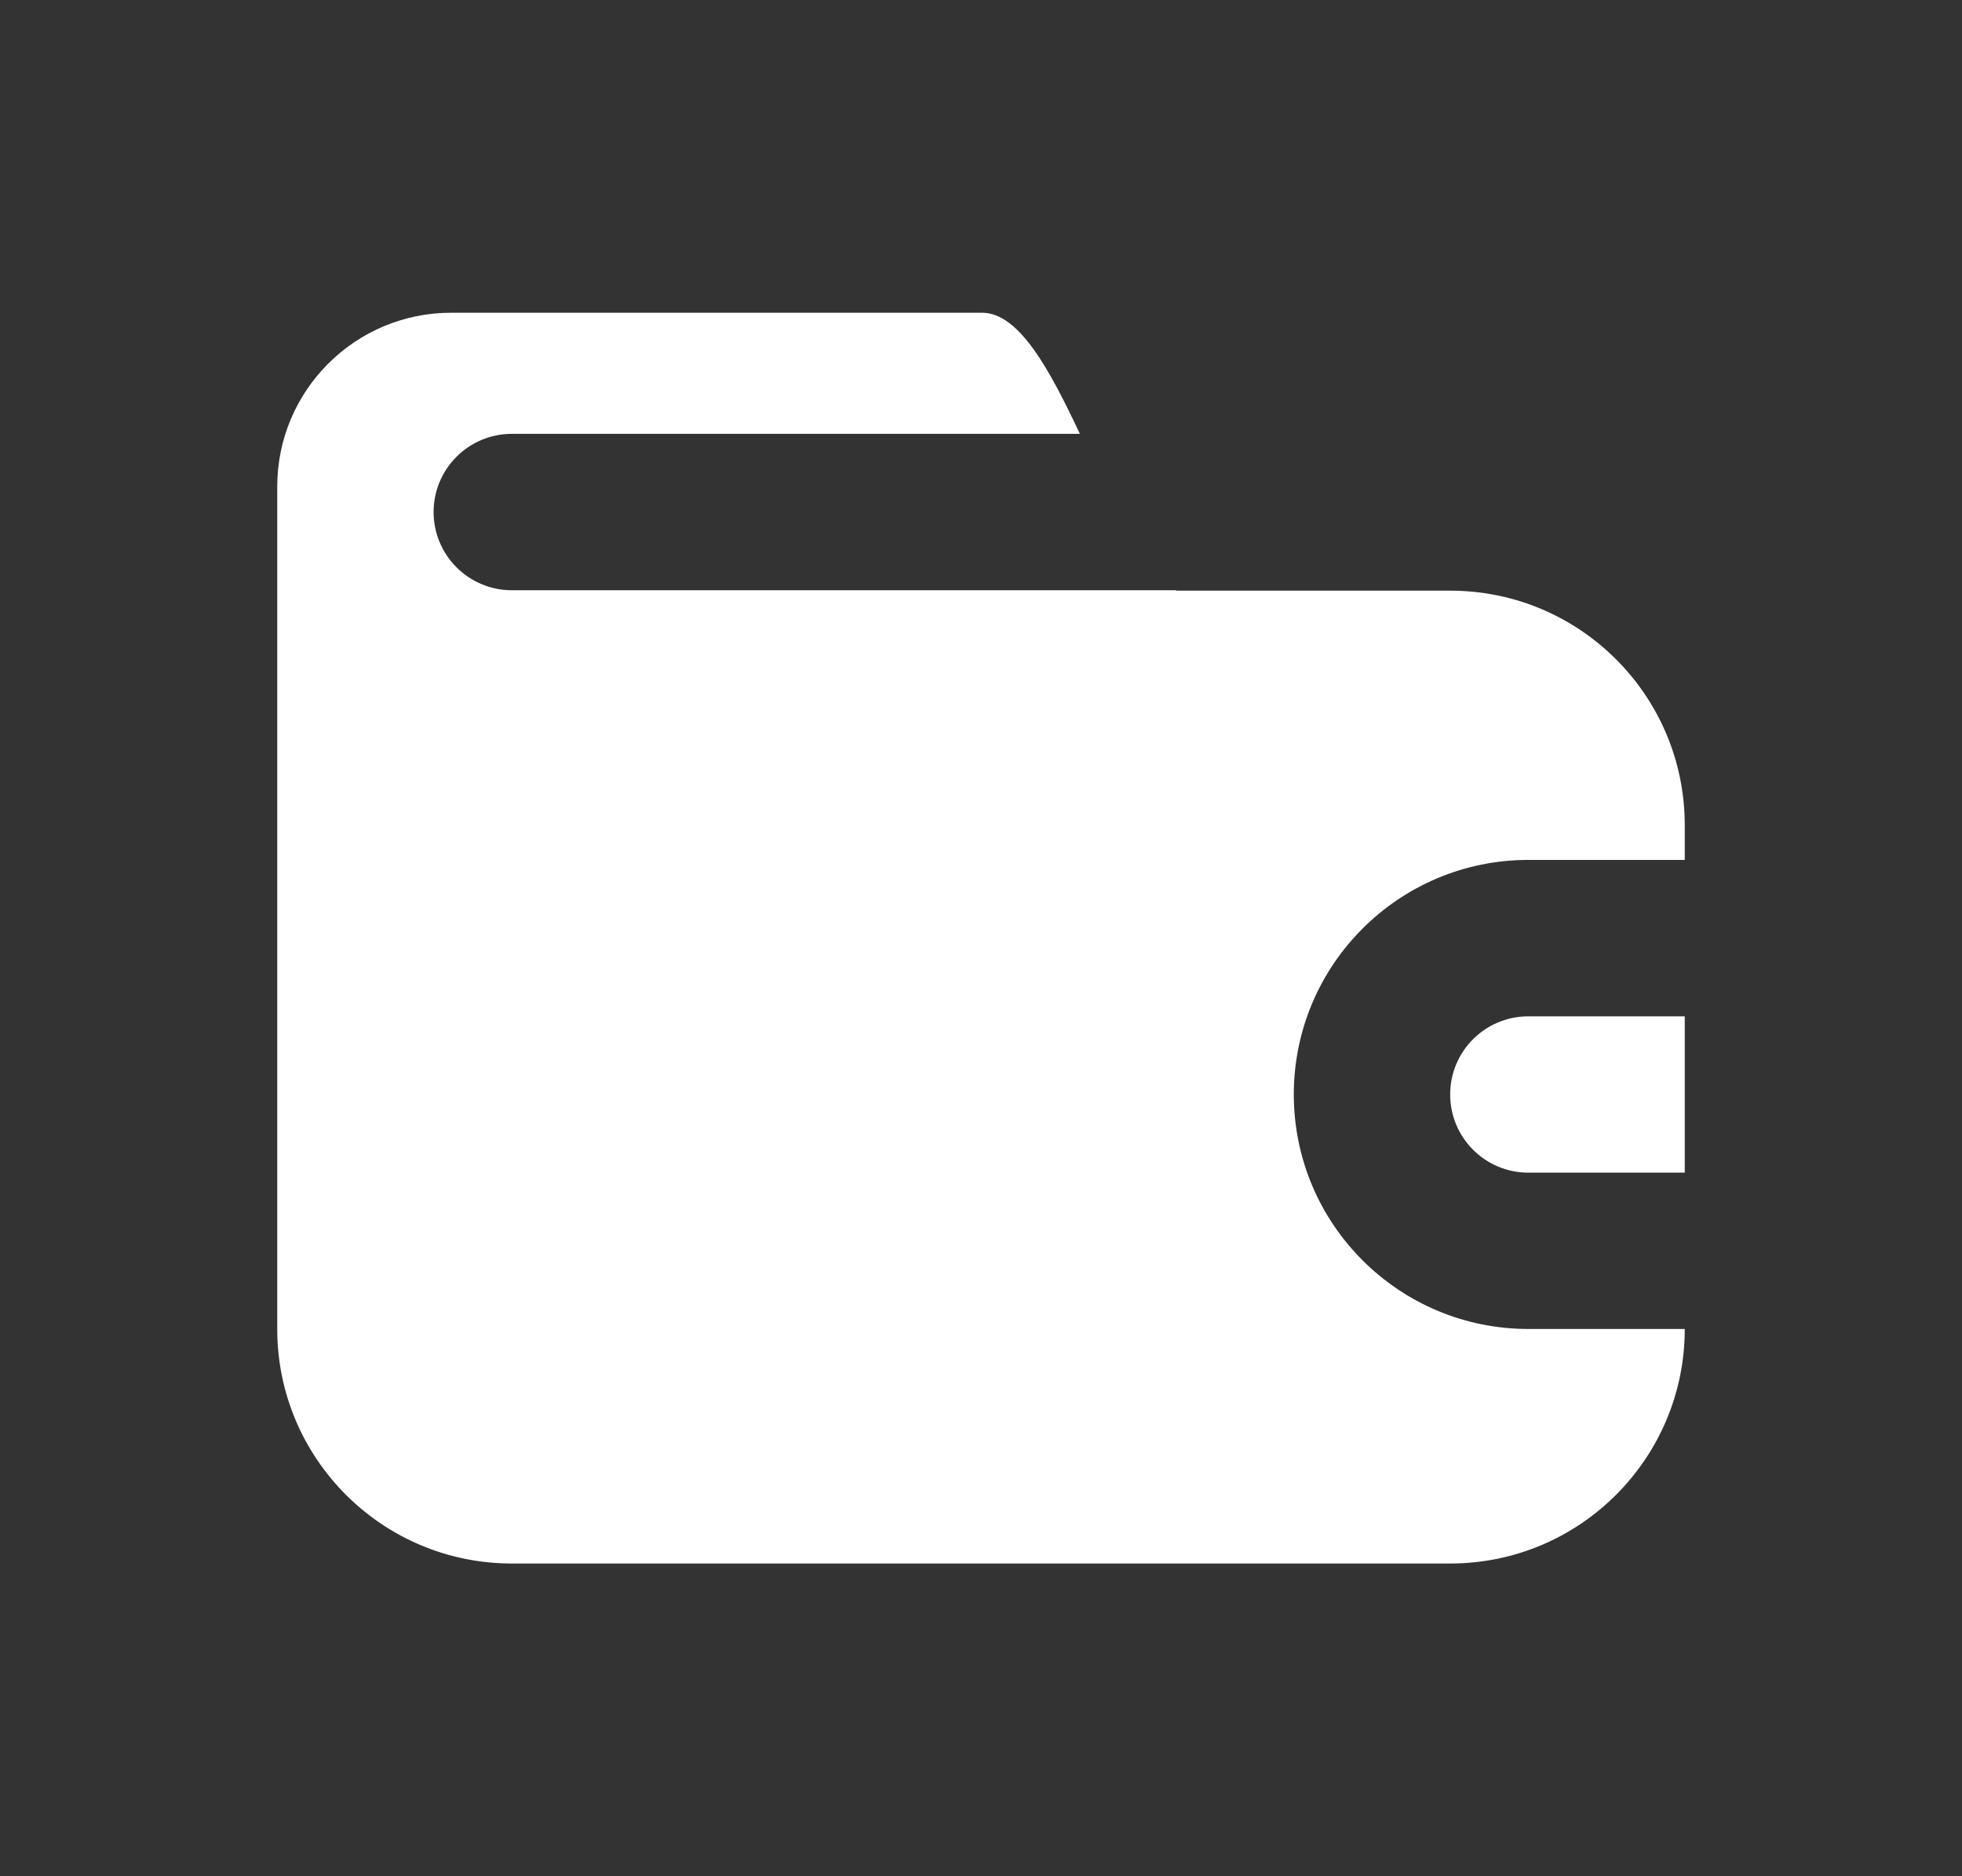 <svg width="23" height="22" viewBox="0 0 23 22" fill="none" xmlns="http://www.w3.org/2000/svg">
<rect x="0" y="0" width="23" height="22" fill="#333333" stroke="none"/>
<path d="M17 18.333H6C4.481 18.333 3.25 17.102 3.25 15.583V5.706C3.25 4.58 4.163 3.667 5.289 3.667H11.513C11.949 3.667 12.31 4.345 12.659 5.087H6C5.494 5.087 5.083 5.498 5.083 6.004C5.083 6.51 5.494 6.921 6 6.921H13.782L13.792 6.926H17.001C18.52 6.926 19.75 8.157 19.75 9.676V10.083H17.917C16.398 10.083 15.167 11.315 15.167 12.833C15.167 14.352 16.398 15.583 17.917 15.583H19.75C19.75 17.102 18.519 18.333 17 18.333Z" fill="white"/>
<path d="M19.75 13.75V11.917H17.917C17.41 11.917 17 12.327 17 12.833C17 13.34 17.41 13.75 17.917 13.75H19.75Z" fill="white"/>
</svg>

